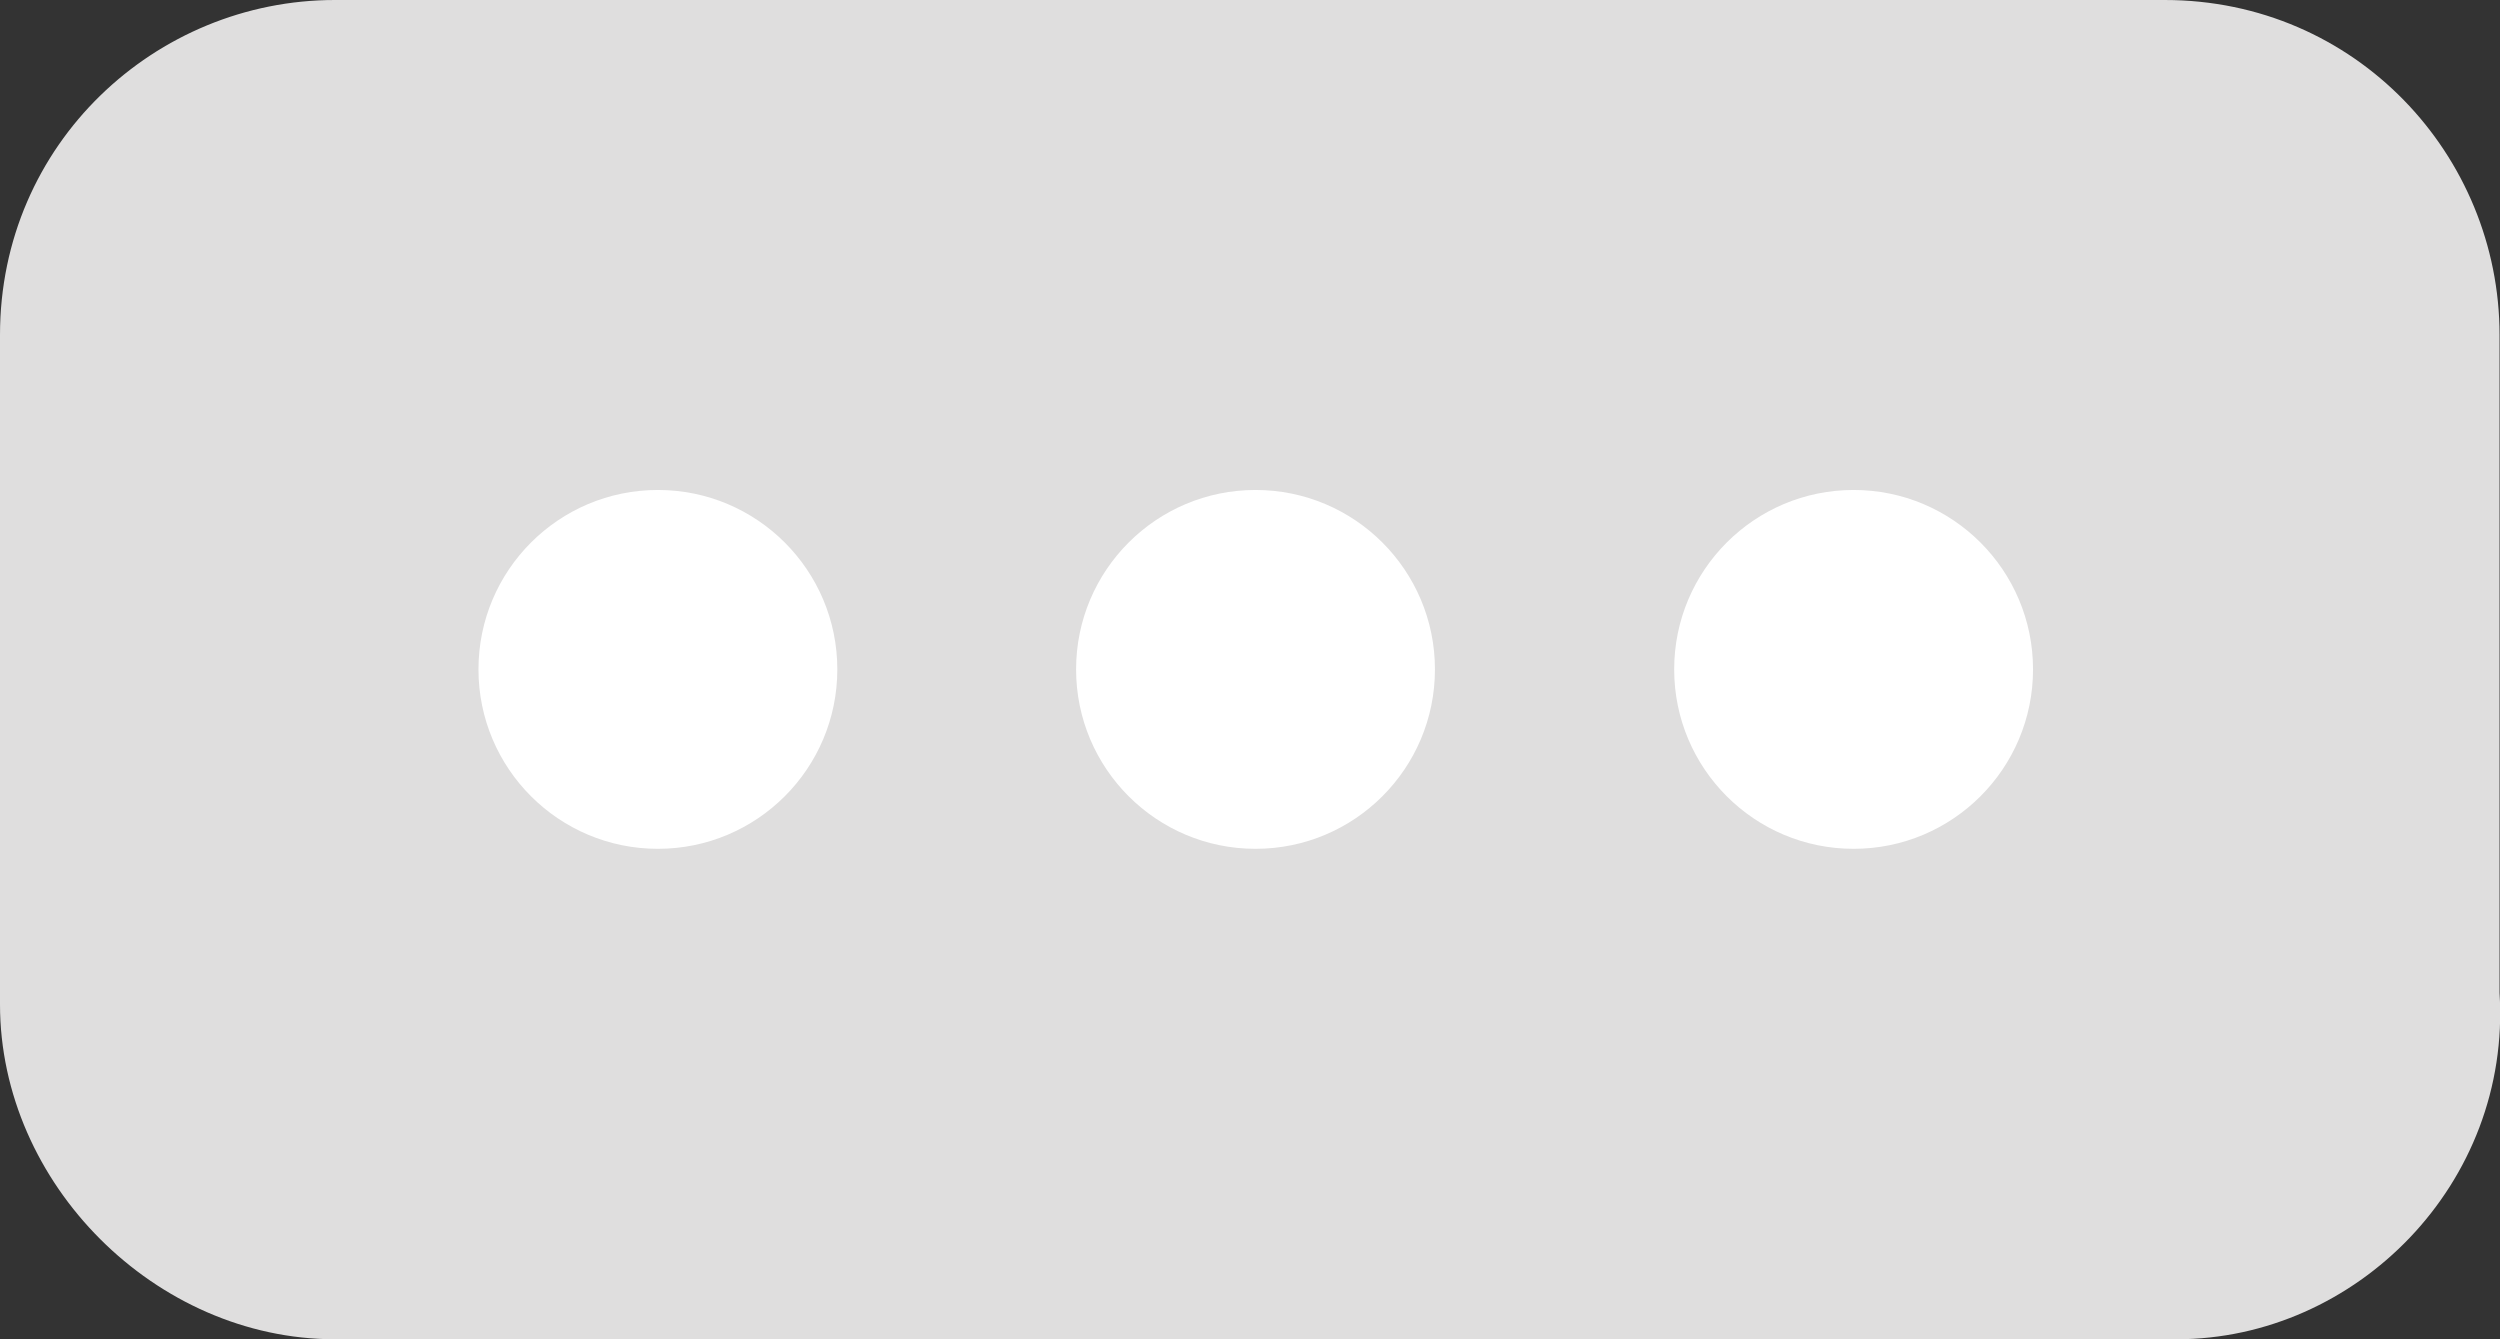 <?xml version="1.0" encoding="utf-8"?>
<!-- Generator: Adobe Illustrator 18.1.0, SVG Export Plug-In . SVG Version: 6.00 Build 0)  -->
<!DOCTYPE svg PUBLIC "-//W3C//DTD SVG 1.1//EN" "http://www.w3.org/Graphics/SVG/1.1/DTD/svg11.dtd">
<svg version="1.1" id="Layer_1" xmlns="http://www.w3.org/2000/svg" xmlns:xlink="http://www.w3.org/1999/xlink" x="0px" y="0px"
	 viewBox="26 276.7 543.4 291.1" enable-background="new 26 276.7 543.4 291.1" xml:space="preserve">
<rect x="26" y="276.7" width="543.4" height="291.1" fill="#333333" stroke="none"/>
<g>
	<path fill="#DFDEDE" d="M499.1,567.8H98.8C59.8,567.8,26,534,26,495V349.5c0-41.6,33.8-72.8,72.8-72.8h397.7
		c41.6,0,72.8,33.8,72.8,72.8v143C571.9,534,538.1,567.8,499.1,567.8z"/>
</g>
<g>
	<g>
		<circle fill="#FFFFFF" cx="169" cy="422.2" r="39"/>
	</g>
	<g>
		<circle fill="#FFFFFF" cx="298.9" cy="422.2" r="39"/>
	</g>
	<g>
		<circle fill="#FFFFFF" cx="428.9" cy="422.2" r="39"/>
	</g>
</g>
</svg>
